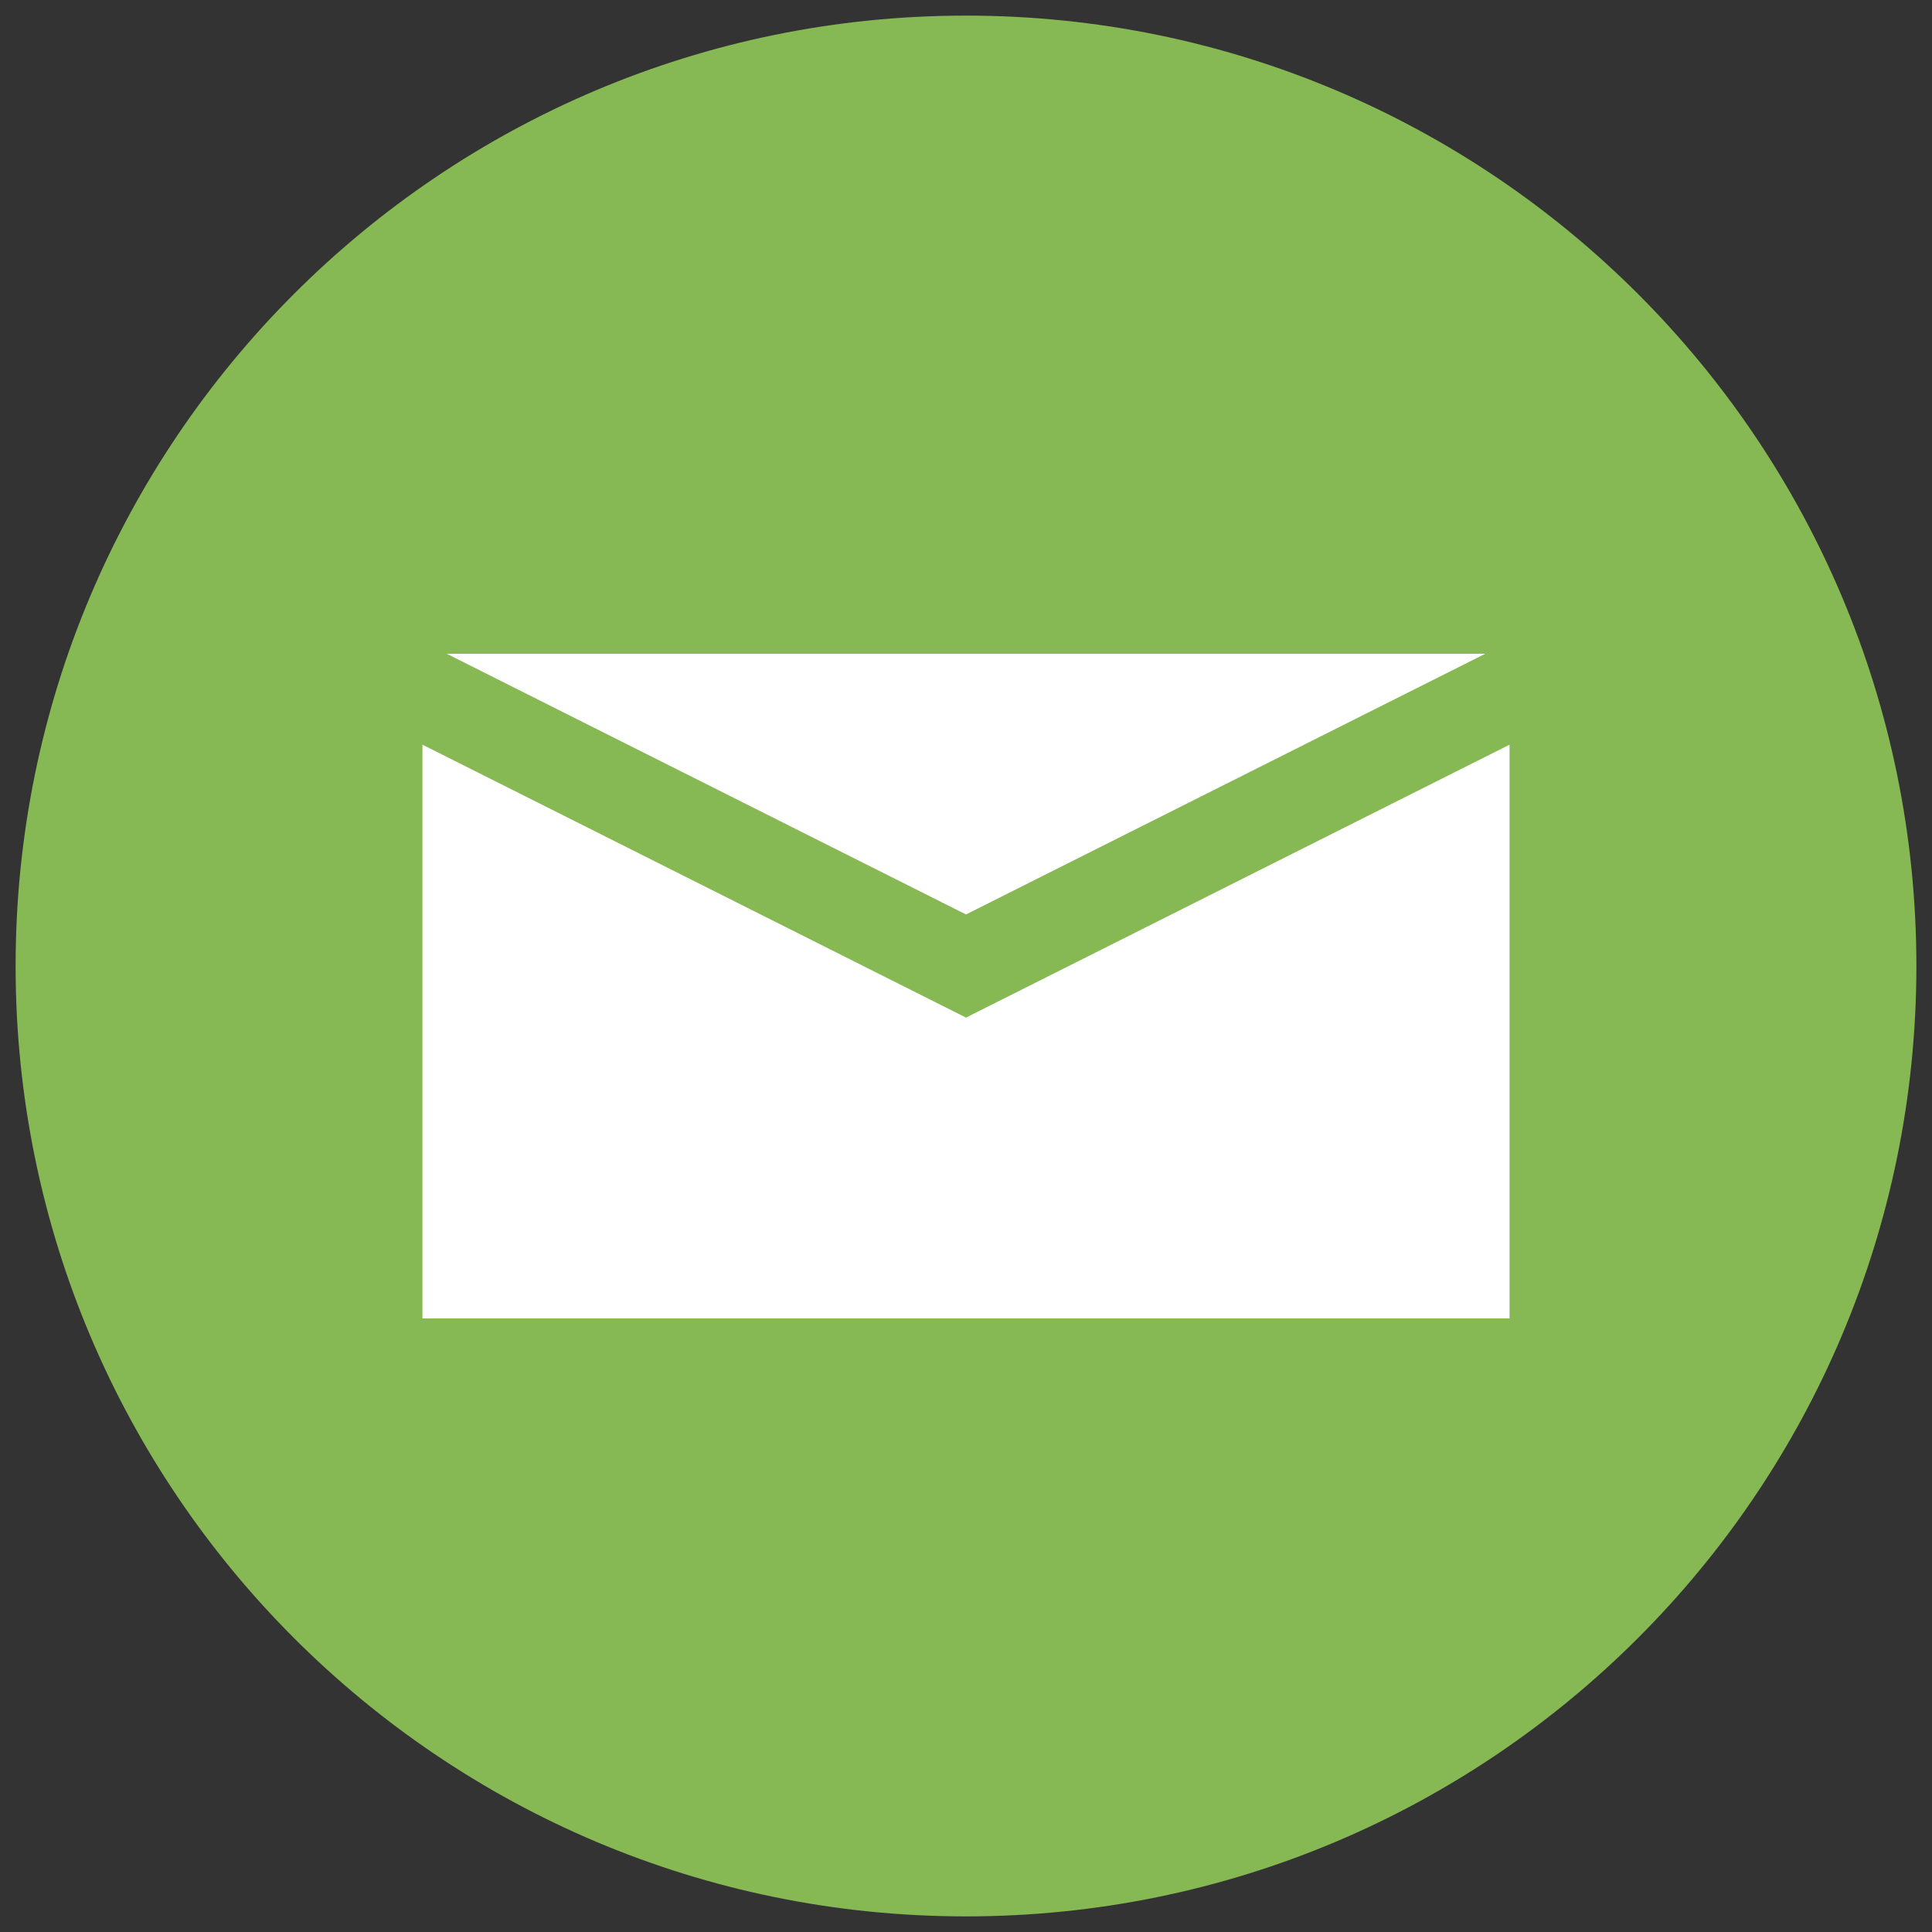 <?xml version="1.0" encoding="utf-8"?>
<!-- Generator: Adobe Illustrator 17.0.1, SVG Export Plug-In . SVG Version: 6.00 Build 0)  -->
<!DOCTYPE svg PUBLIC "-//W3C//DTD SVG 1.1//EN" "http://www.w3.org/Graphics/SVG/1.1/DTD/svg11.dtd">
<svg version="1.1" id="Layer_1" xmlns="http://www.w3.org/2000/svg" xmlns:xlink="http://www.w3.org/1999/xlink" x="0px" y="0px"
	 width="50px" height="50px" viewBox="0 0 50 50" enable-background="new 0 0 50 50" xml:space="preserve">
<rect x="0" y="0" width="50" height="50" fill="#333333" stroke="none"/>
<path id="path752_1_" fill="#86B853" d="M25,49.596c13.585,0,24.596-11.013,24.596-24.596S38.585,0.404,25,0.404
	C11.413,0.404,0.404,11.416,0.404,25S11.414,49.596,25,49.596"/>
<path fill="#FFFFFF" d="M38.439,16.919H11.561L25,23.666L38.439,16.919z M25,26.335l-14.067-7.063v14.849h28.134V19.272L25,26.335z"
	/>
</svg>
